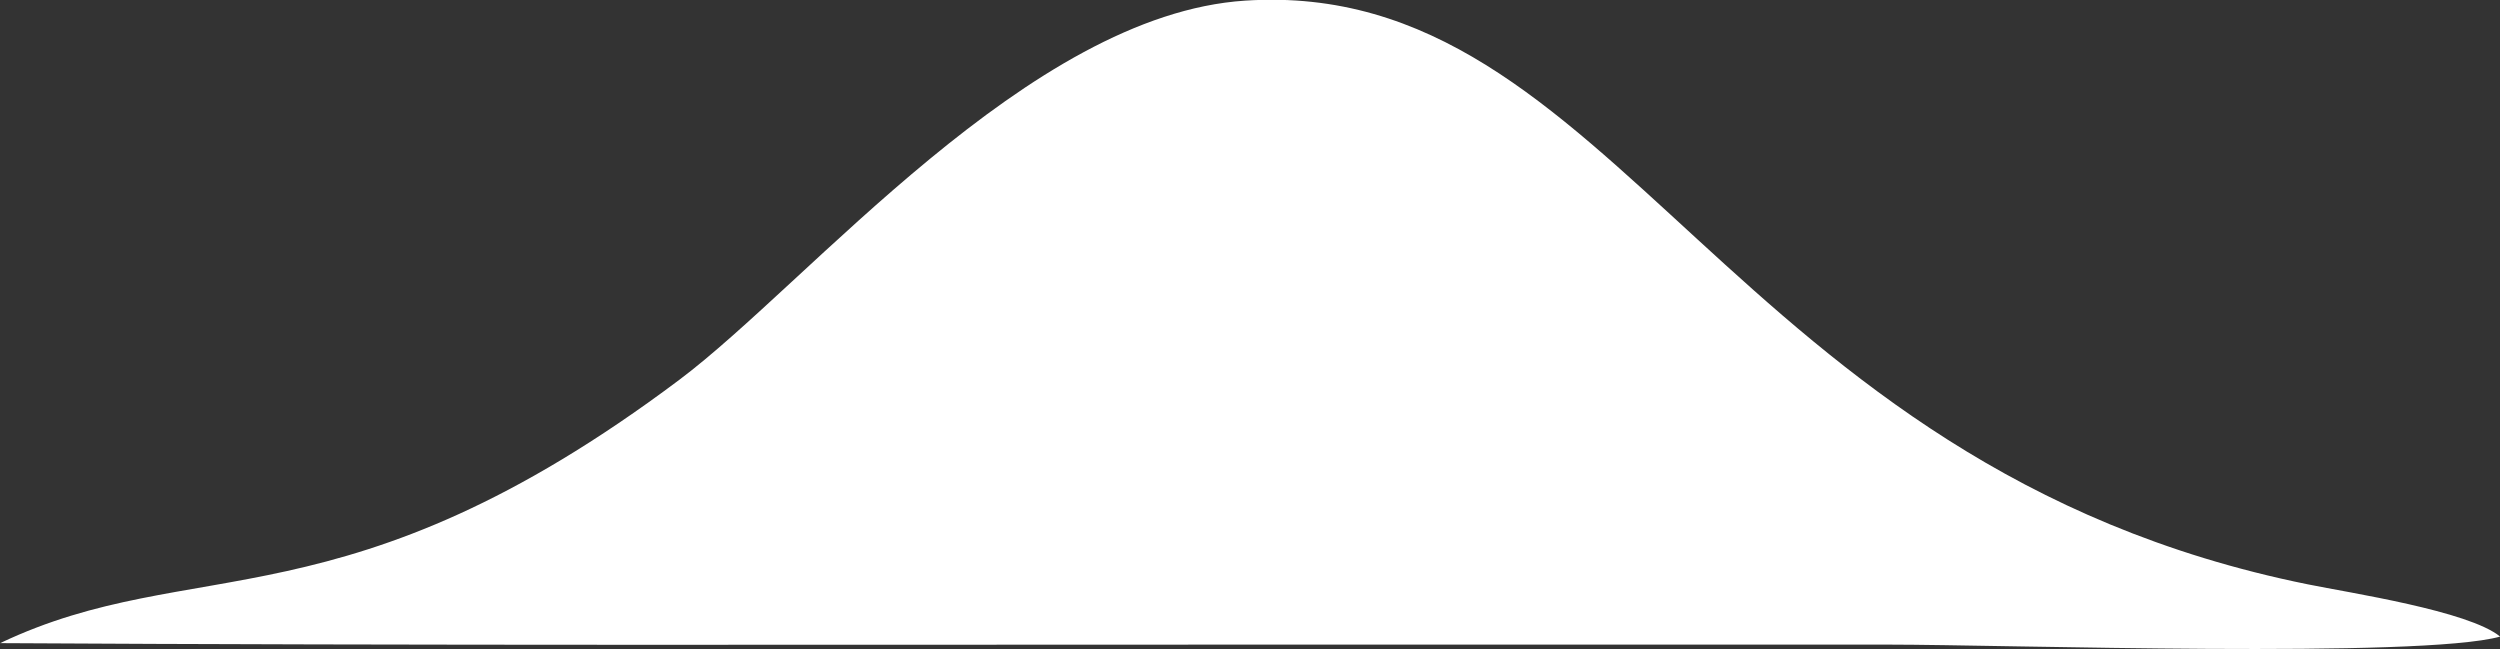 <svg xmlns="http://www.w3.org/2000/svg" width="56.073" height="14.561" viewBox="0 0 56.073 14.561">
  <rect x="0" y="0" width="56.073" height="14.561" fill="#333333" stroke="none"/>
  <path id="Контур_1117" data-name="Контур 1117" d="M12629.1,18554.3c9.362.055,18.8.033,28.191.033q7.08,0,14.159,0c2.6,0,11.951.314,13.723-.18-.7-.576-3.372-.98-4.314-1.172-13.073-2.646-15.5-13.635-23.834-13.092-4.852.316-9.776,6.318-12.693,8.506C12636.828,18554.023,12633.439,18552.236,12629.1,18554.3Z" transform="translate(-12629.097 -18539.875)" fill="#fff" fill-rule="evenodd"/>
</svg>
